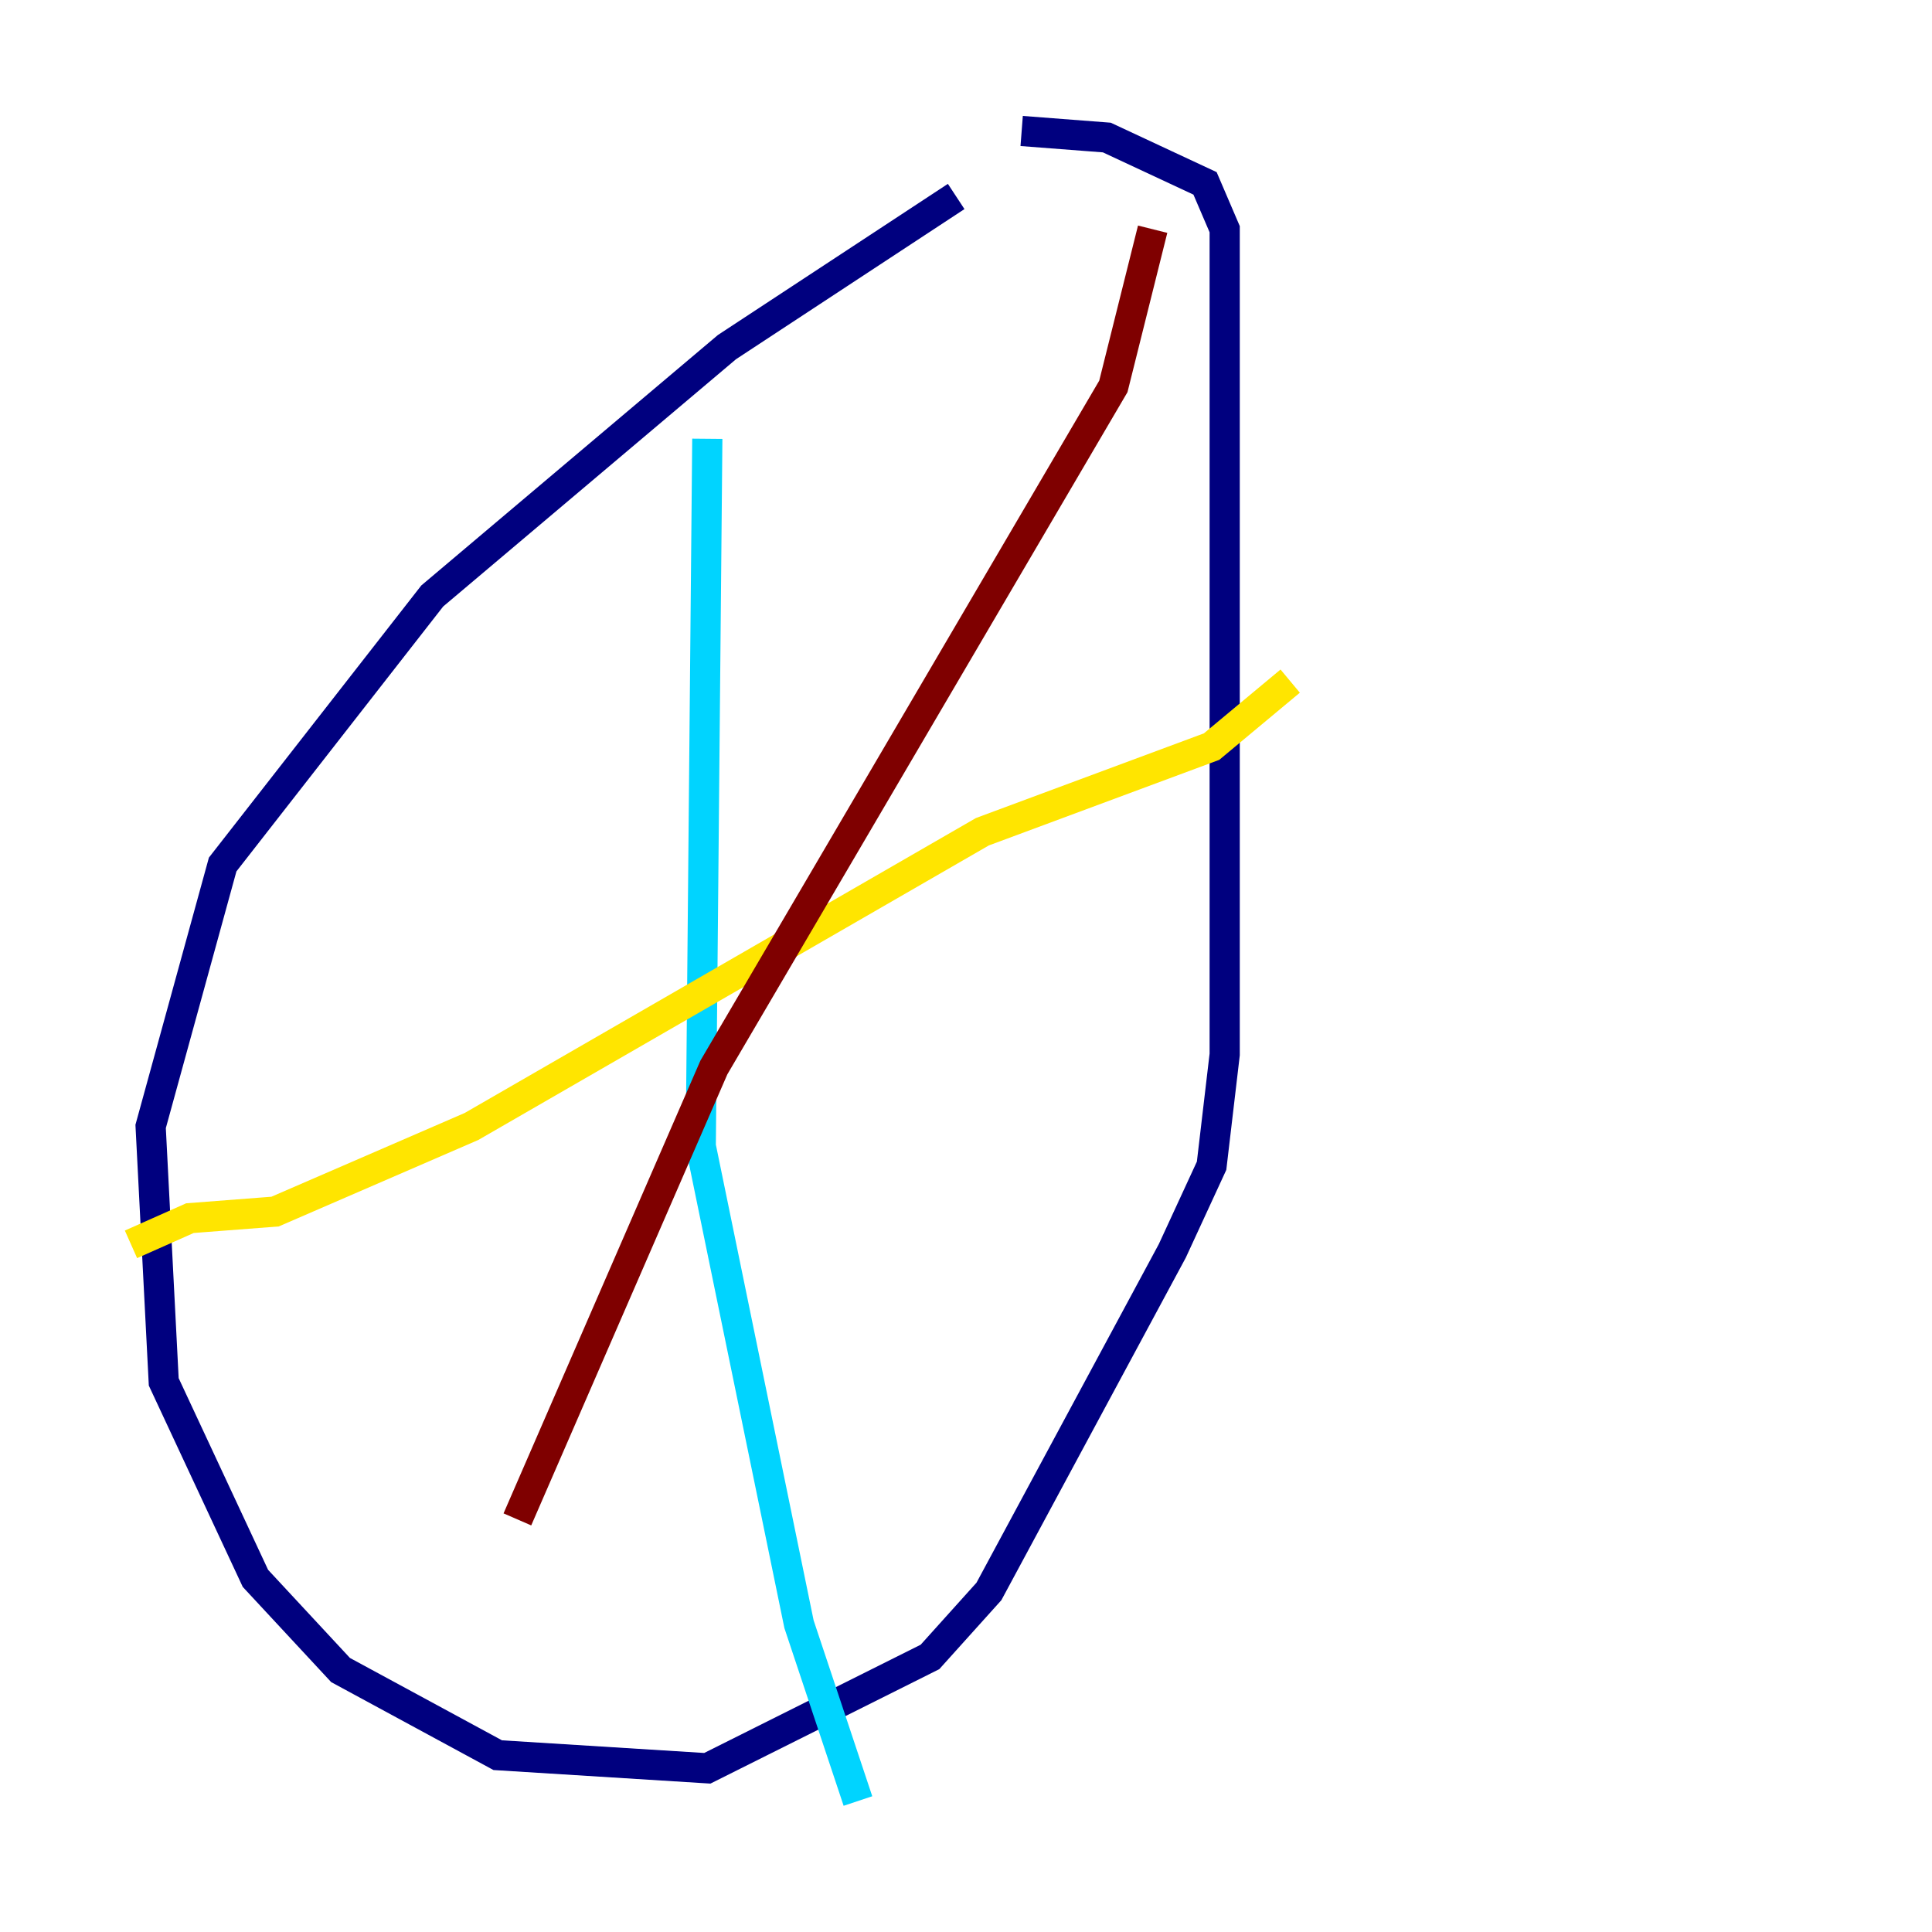 <?xml version="1.0" encoding="utf-8" ?>
<svg baseProfile="tiny" height="128" version="1.2" viewBox="0,0,128,128" width="128" xmlns="http://www.w3.org/2000/svg" xmlns:ev="http://www.w3.org/2001/xml-events" xmlns:xlink="http://www.w3.org/1999/xlink"><defs /><polyline fill="none" points="63.349,13.017 48.163,22.997 28.637,39.485 14.752,57.275 9.98,74.63 10.848,91.552 16.922,104.57 22.563,110.644 32.976,116.285 46.861,117.153 61.614,109.776 65.519,105.437 77.668,82.875 80.271,77.234 81.139,69.858 81.139,15.186 79.837,12.149 73.329,9.112 67.688,8.678" stroke="#00007f" stroke-width="2" /><polyline fill="none" points="46.861,29.071 46.427,75.932 52.936,107.607 56.841,119.322" stroke="#00d4ff" stroke-width="2" /><polyline fill="none" points="8.678,82.441 12.583,80.705 18.224,80.271 31.241,74.63 65.085,55.105 80.271,49.464 85.478,45.125" stroke="#ffe500" stroke-width="2" /><polyline fill="none" points="76.366,15.186 73.763,25.6 47.295,70.725 34.278,100.664" stroke="#7f0000" stroke-width="2" /></svg>
